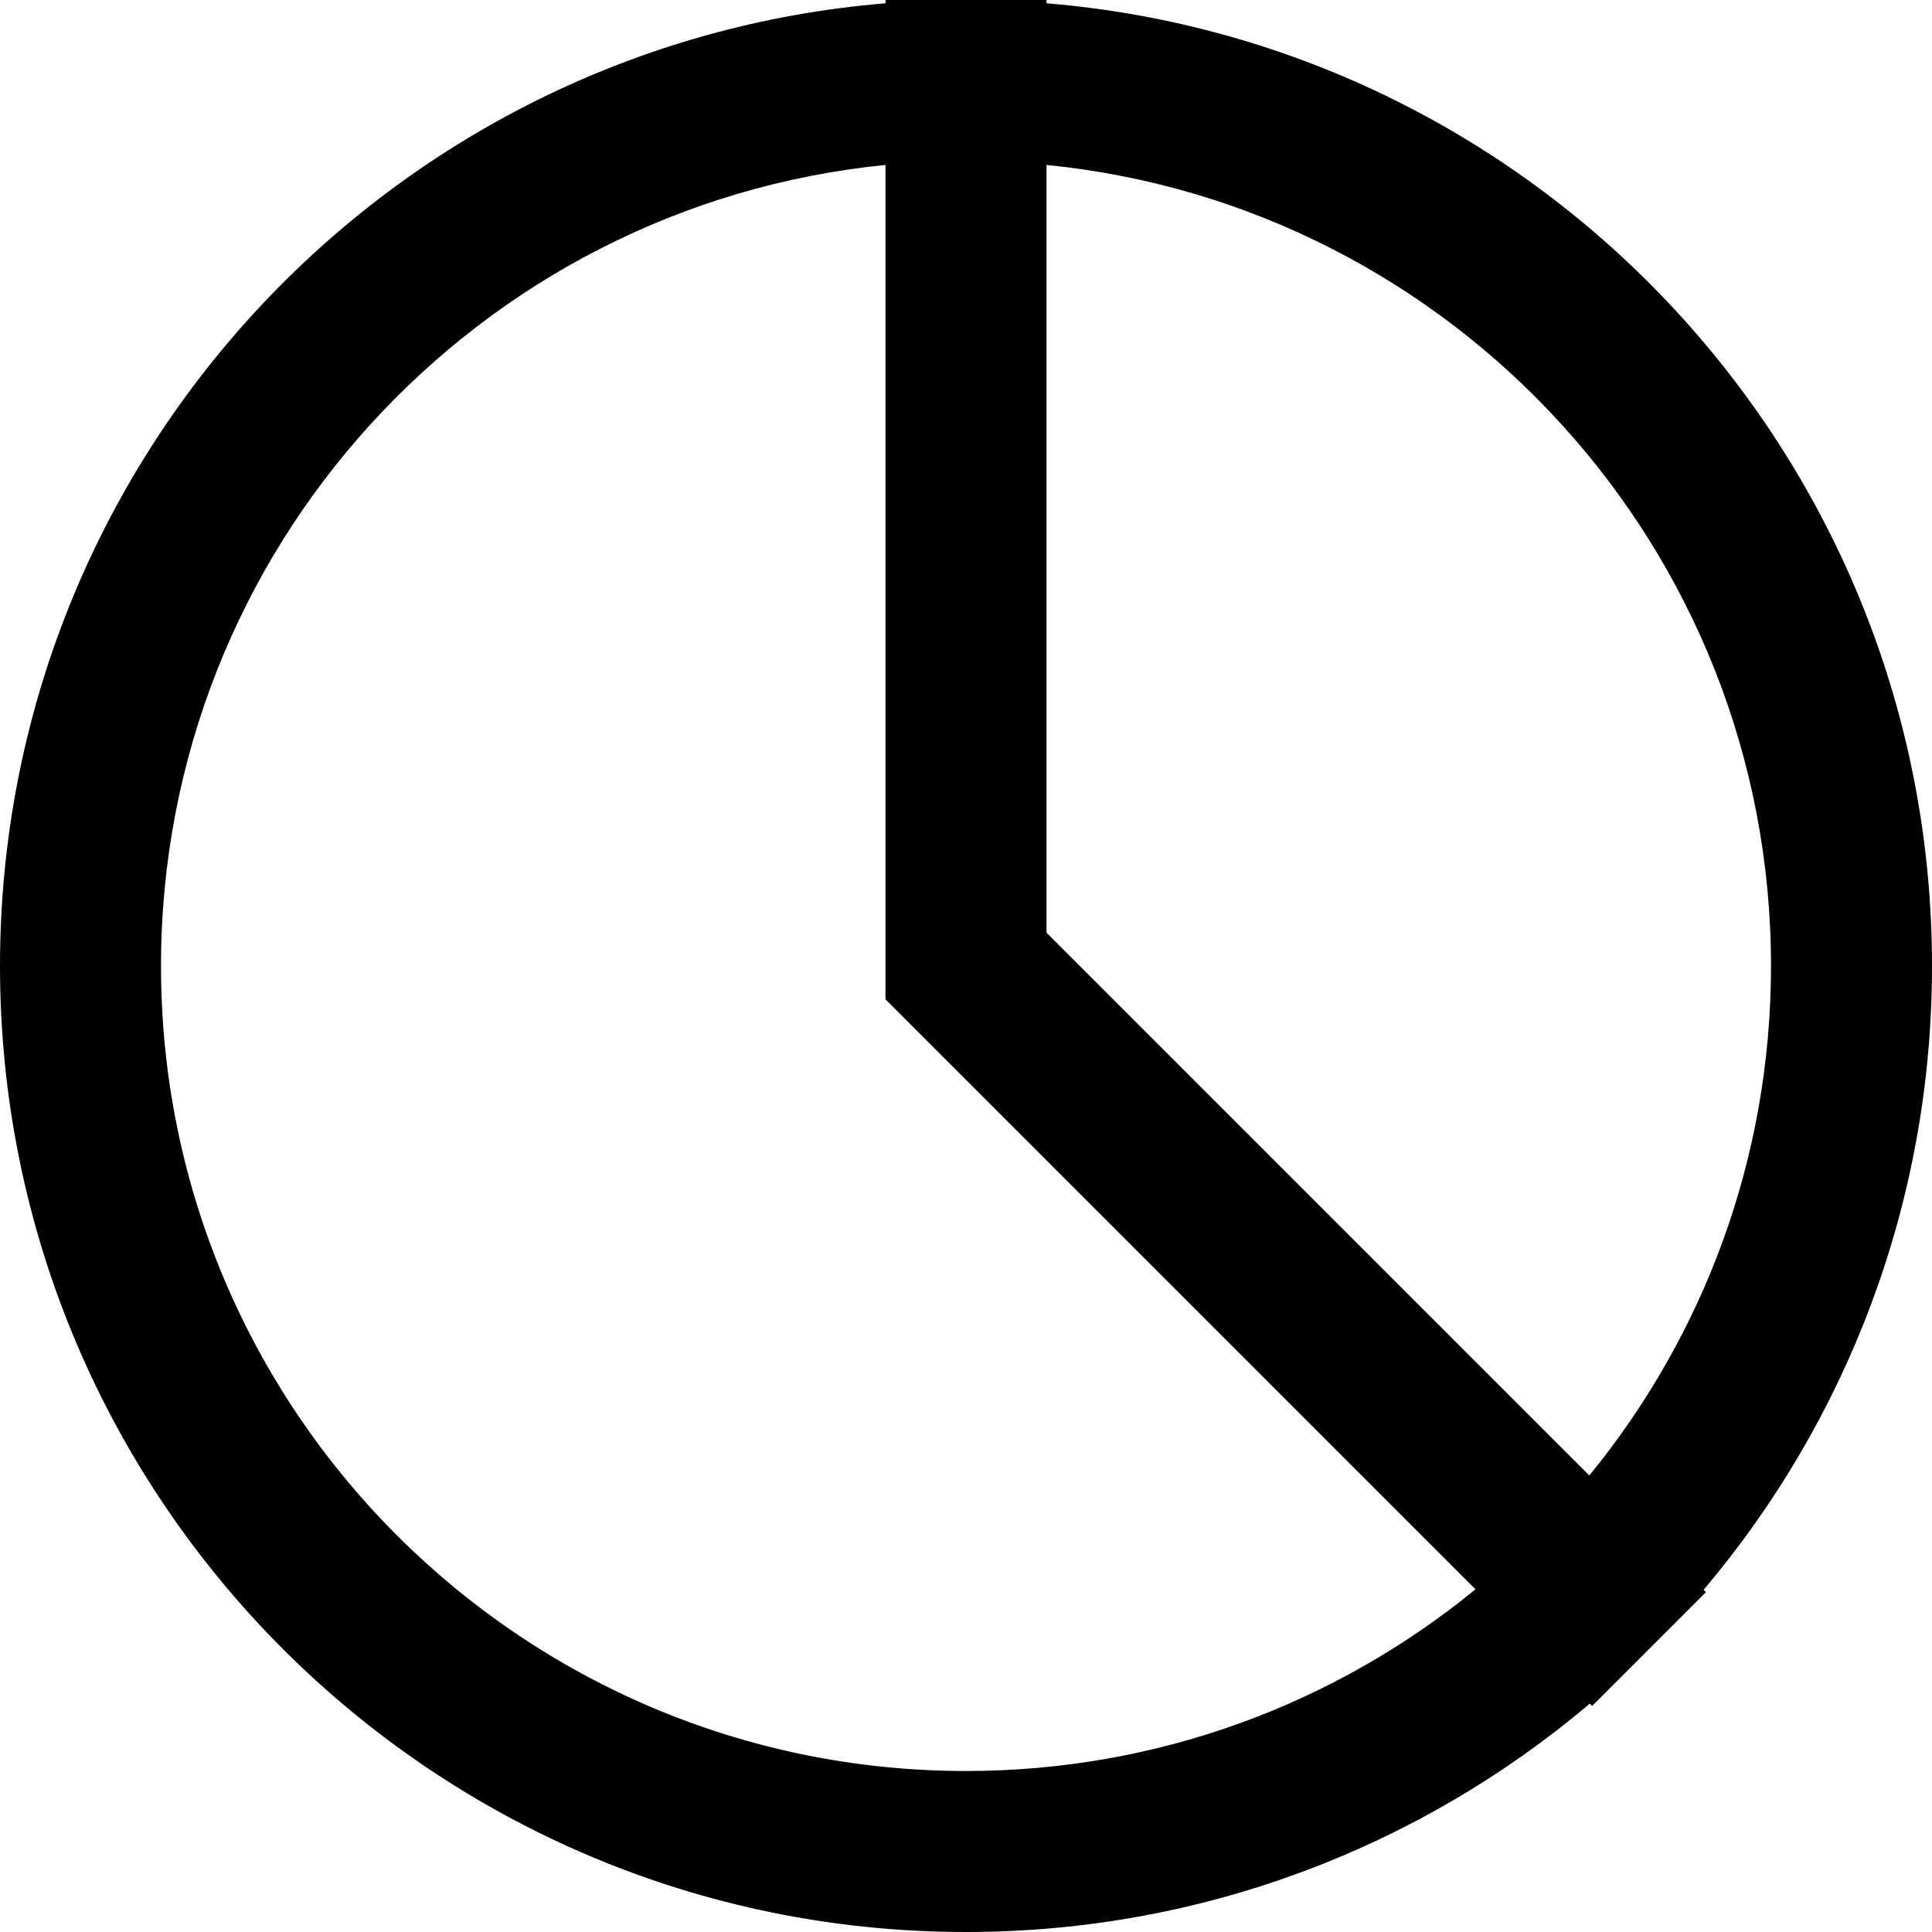 <svg id="Divide" width="24" height="24" viewBox="0 0 24 24" fill="none" xmlns="http://www.w3.org/2000/svg">
<path fill-rule="evenodd" clip-rule="evenodd" d="M2 12C2 6.815 5.947 2.551 11 2.049V12.414L18.329 19.743C16.604 21.154 14.402 22 12 22C6.477 22 2 17.523 2 12ZM19.749 21.163C17.659 22.932 14.953 24 12 24C5.373 24 0 18.627 0 12C0 5.709 4.84 0.549 11 0.041V0H12H13V0.041C19.16 0.549 24 5.709 24 12C24 14.953 22.932 17.659 21.163 19.749L21.192 19.778L20.485 20.485L19.778 21.192L19.749 21.163ZM19.743 18.329C21.154 16.604 22 14.402 22 12C22 6.815 18.053 2.551 13 2.049V11.586L19.743 18.329Z" fill="currentColor"/>
</svg>
